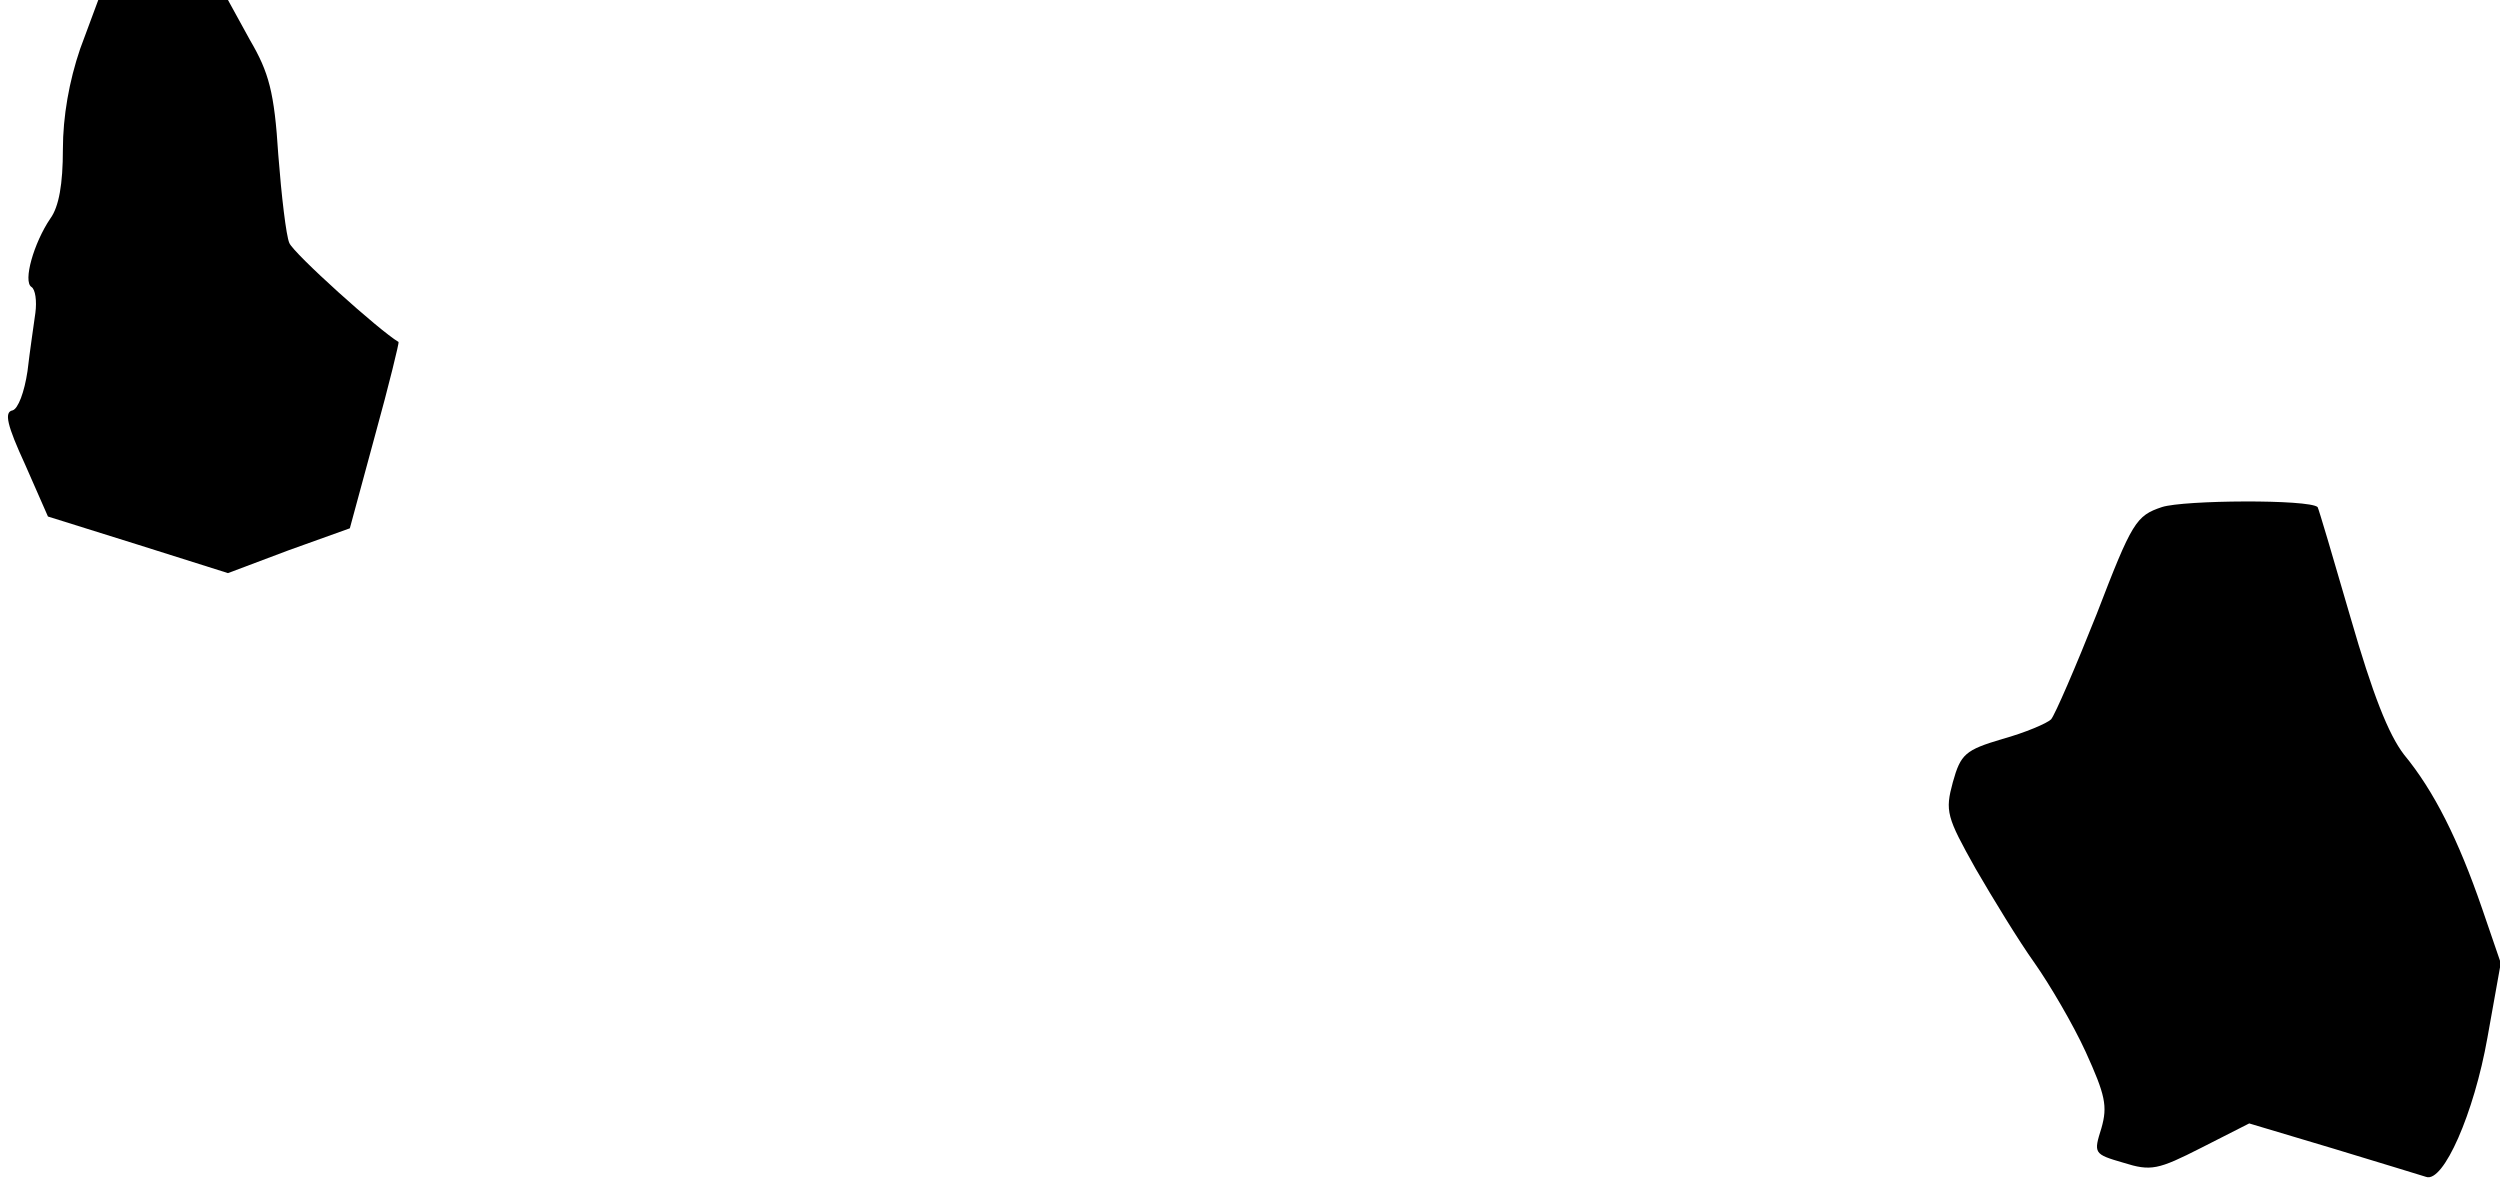 <?xml version="1.0" standalone="no"?>
<!DOCTYPE svg PUBLIC "-//W3C//DTD SVG 20010904//EN"
 "http://www.w3.org/TR/2001/REC-SVG-20010904/DTD/svg10.dtd">
<svg version="1.0" xmlns="http://www.w3.org/2000/svg"
 width="318pt" height="150pt" viewBox="0 0 318 150"
 preserveAspectRatio="xMidYMid meet">
<g transform="translate(0,150) scale(0.1,-0.1)"
fill="#000000" stroke="none">
<path fill="#000000" stroke="none" d="M102 1438 c-14 -41 -22 -86 -22 -128 0
-44 -5 -73 -16 -88 -21 -31 -35 -80 -24 -87 5 -3 7 -18 5 -33 -2 -15 -7 -48
-10 -74 -4 -27 -12 -48 -19 -50 -11 -2 -7 -19 16 -69 l29 -66 115 -36 114 -36
77 29 78 28 32 118 c18 65 31 119 30 119 -24 14 -134 113 -139 126 -4 9 -10
60 -14 112 -5 80 -12 105 -36 146 l-28 51 -83 0 -82 0 -23 -62z"/>
<path fill="#000000" stroke="none" d="M2750 855 c-33 -11 -38 -19 -83 -136
-27 -68 -53 -128 -58 -134 -5 -5 -33 -17 -62 -25 -47 -14 -53 -19 -63 -55 -10
-37 -8 -44 29 -110 22 -38 55 -92 75 -120 19 -27 49 -78 65 -113 25 -55 28
-69 20 -97 -10 -32 -10 -33 28 -44 35 -11 44 -9 99 19 l61 31 107 -32 c59 -18
112 -34 118 -36 22 -8 61 81 78 177 l17 95 -24 70 c-30 87 -61 149 -99 195
-20 26 -40 77 -68 174 -22 76 -41 140 -42 141 -11 10 -170 9 -198 0z"/>
</g>
</svg>
